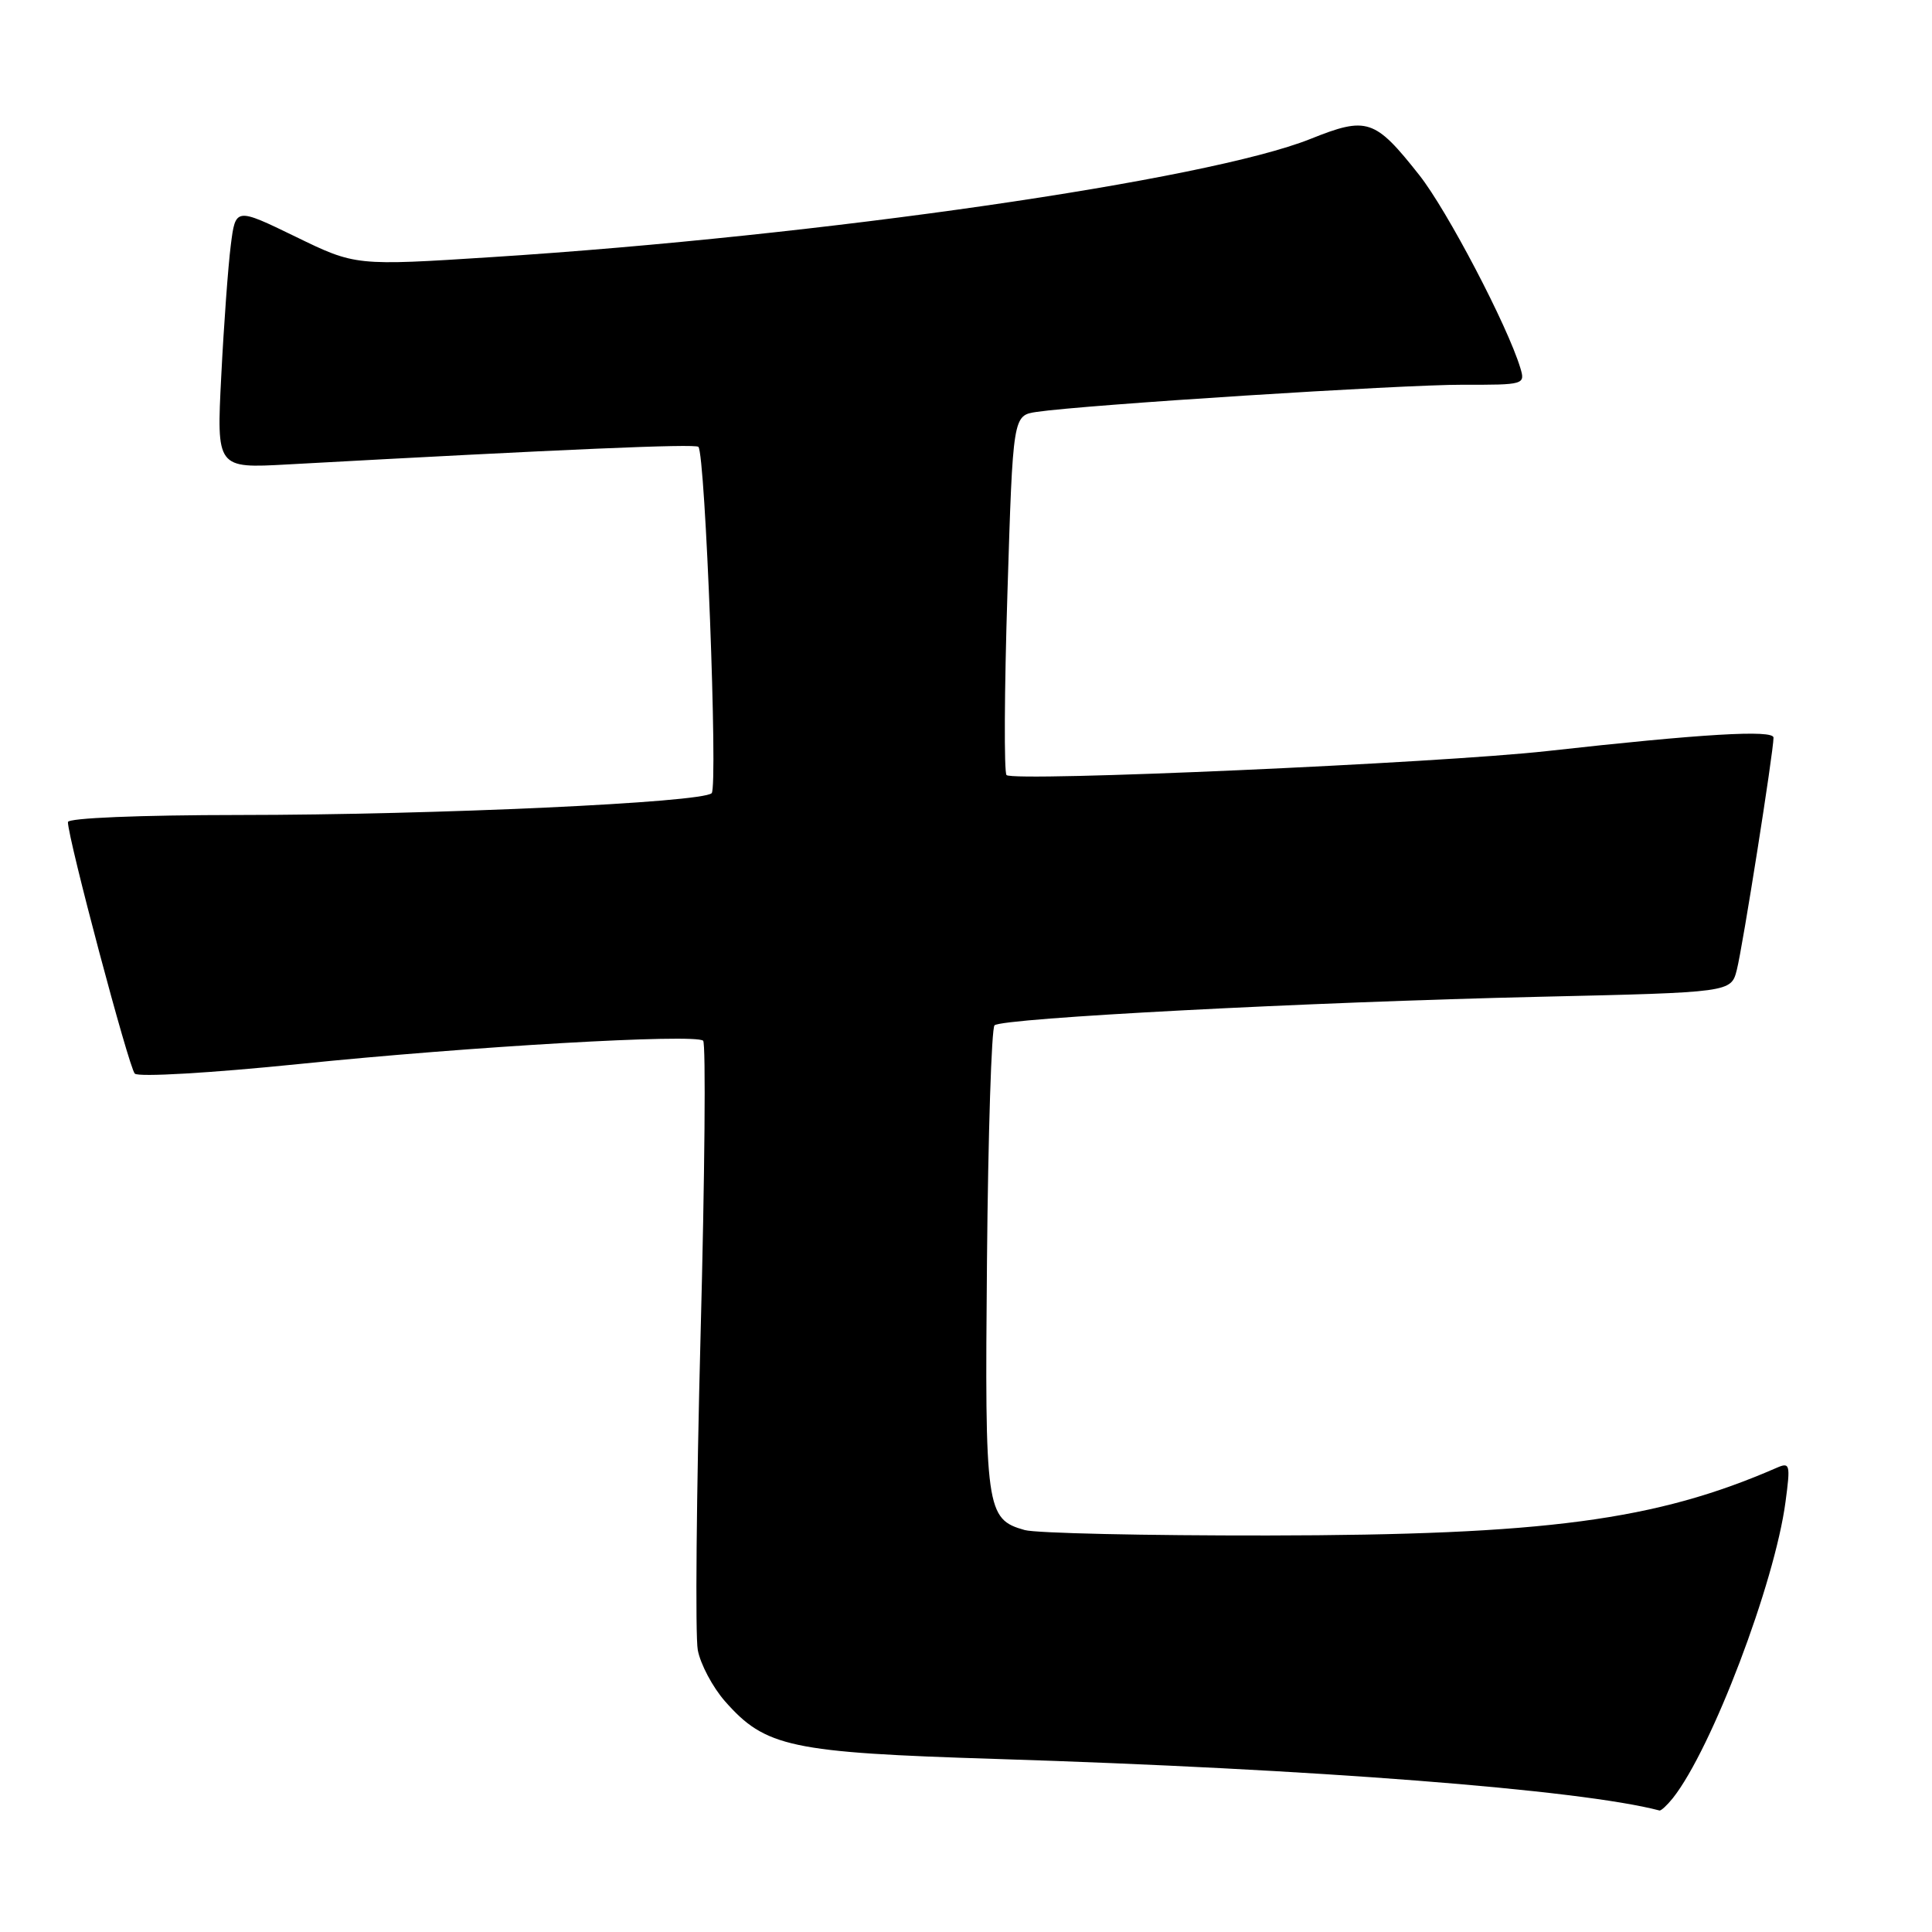 <?xml version="1.0" encoding="UTF-8" standalone="no"?>
<!DOCTYPE svg PUBLIC "-//W3C//DTD SVG 1.1//EN" "http://www.w3.org/Graphics/SVG/1.1/DTD/svg11.dtd" >
<svg xmlns="http://www.w3.org/2000/svg" xmlns:xlink="http://www.w3.org/1999/xlink" version="1.1" viewBox="0 0 256 256">
 <g >
 <path fill="currentColor"
d=" M 221.67 238.25 C 226.81 231.76 235.16 209.80 236.59 199.00 C 237.26 194.01 237.18 193.72 235.40 194.50 C 219.42 201.46 204.80 203.41 168.00 203.46 C 151.78 203.48 137.28 203.16 135.78 202.74 C 130.65 201.30 130.48 200.05 130.78 167.02 C 130.93 150.26 131.38 136.23 131.78 135.86 C 132.78 134.90 173.39 132.78 203.94 132.08 C 229.38 131.50 229.38 131.50 230.14 128.50 C 230.91 125.51 235.00 99.59 235.00 97.74 C 235.00 96.67 225.55 97.23 205.00 99.52 C 190.62 101.12 134.29 103.62 133.37 102.70 C 133.03 102.36 133.08 91.50 133.49 78.57 C 134.22 55.05 134.22 55.05 137.36 54.58 C 143.72 53.64 185.76 50.96 193.82 50.98 C 201.98 51.00 202.12 50.96 201.45 48.75 C 199.75 43.14 191.75 27.87 188.07 23.21 C 182.17 15.74 181.15 15.40 173.64 18.41 C 159.97 23.88 108.73 31.28 65.30 34.06 C 47.11 35.23 47.11 35.23 39.16 31.36 C 31.21 27.50 31.21 27.50 30.58 32.50 C 30.23 35.25 29.66 43.03 29.32 49.78 C 28.69 62.06 28.69 62.06 38.10 61.54 C 74.73 59.53 92.12 58.78 92.54 59.21 C 93.46 60.13 95.15 104.25 94.30 105.10 C 93.05 106.35 57.69 107.98 31.75 107.99 C 18.46 108.00 9.00 108.39 9.00 108.93 C 9.00 111.09 17.08 141.48 17.86 142.26 C 18.34 142.74 27.95 142.18 39.61 140.99 C 62.31 138.66 92.09 136.95 93.17 137.90 C 93.54 138.23 93.39 155.77 92.83 176.87 C 92.28 197.97 92.11 216.77 92.46 218.64 C 92.81 220.51 94.43 223.56 96.06 225.42 C 101.42 231.51 104.71 232.22 132.00 233.07 C 174.08 234.39 209.36 237.13 219.89 239.90 C 220.10 239.95 220.90 239.21 221.67 238.25 Z "/>
</g>
</svg>